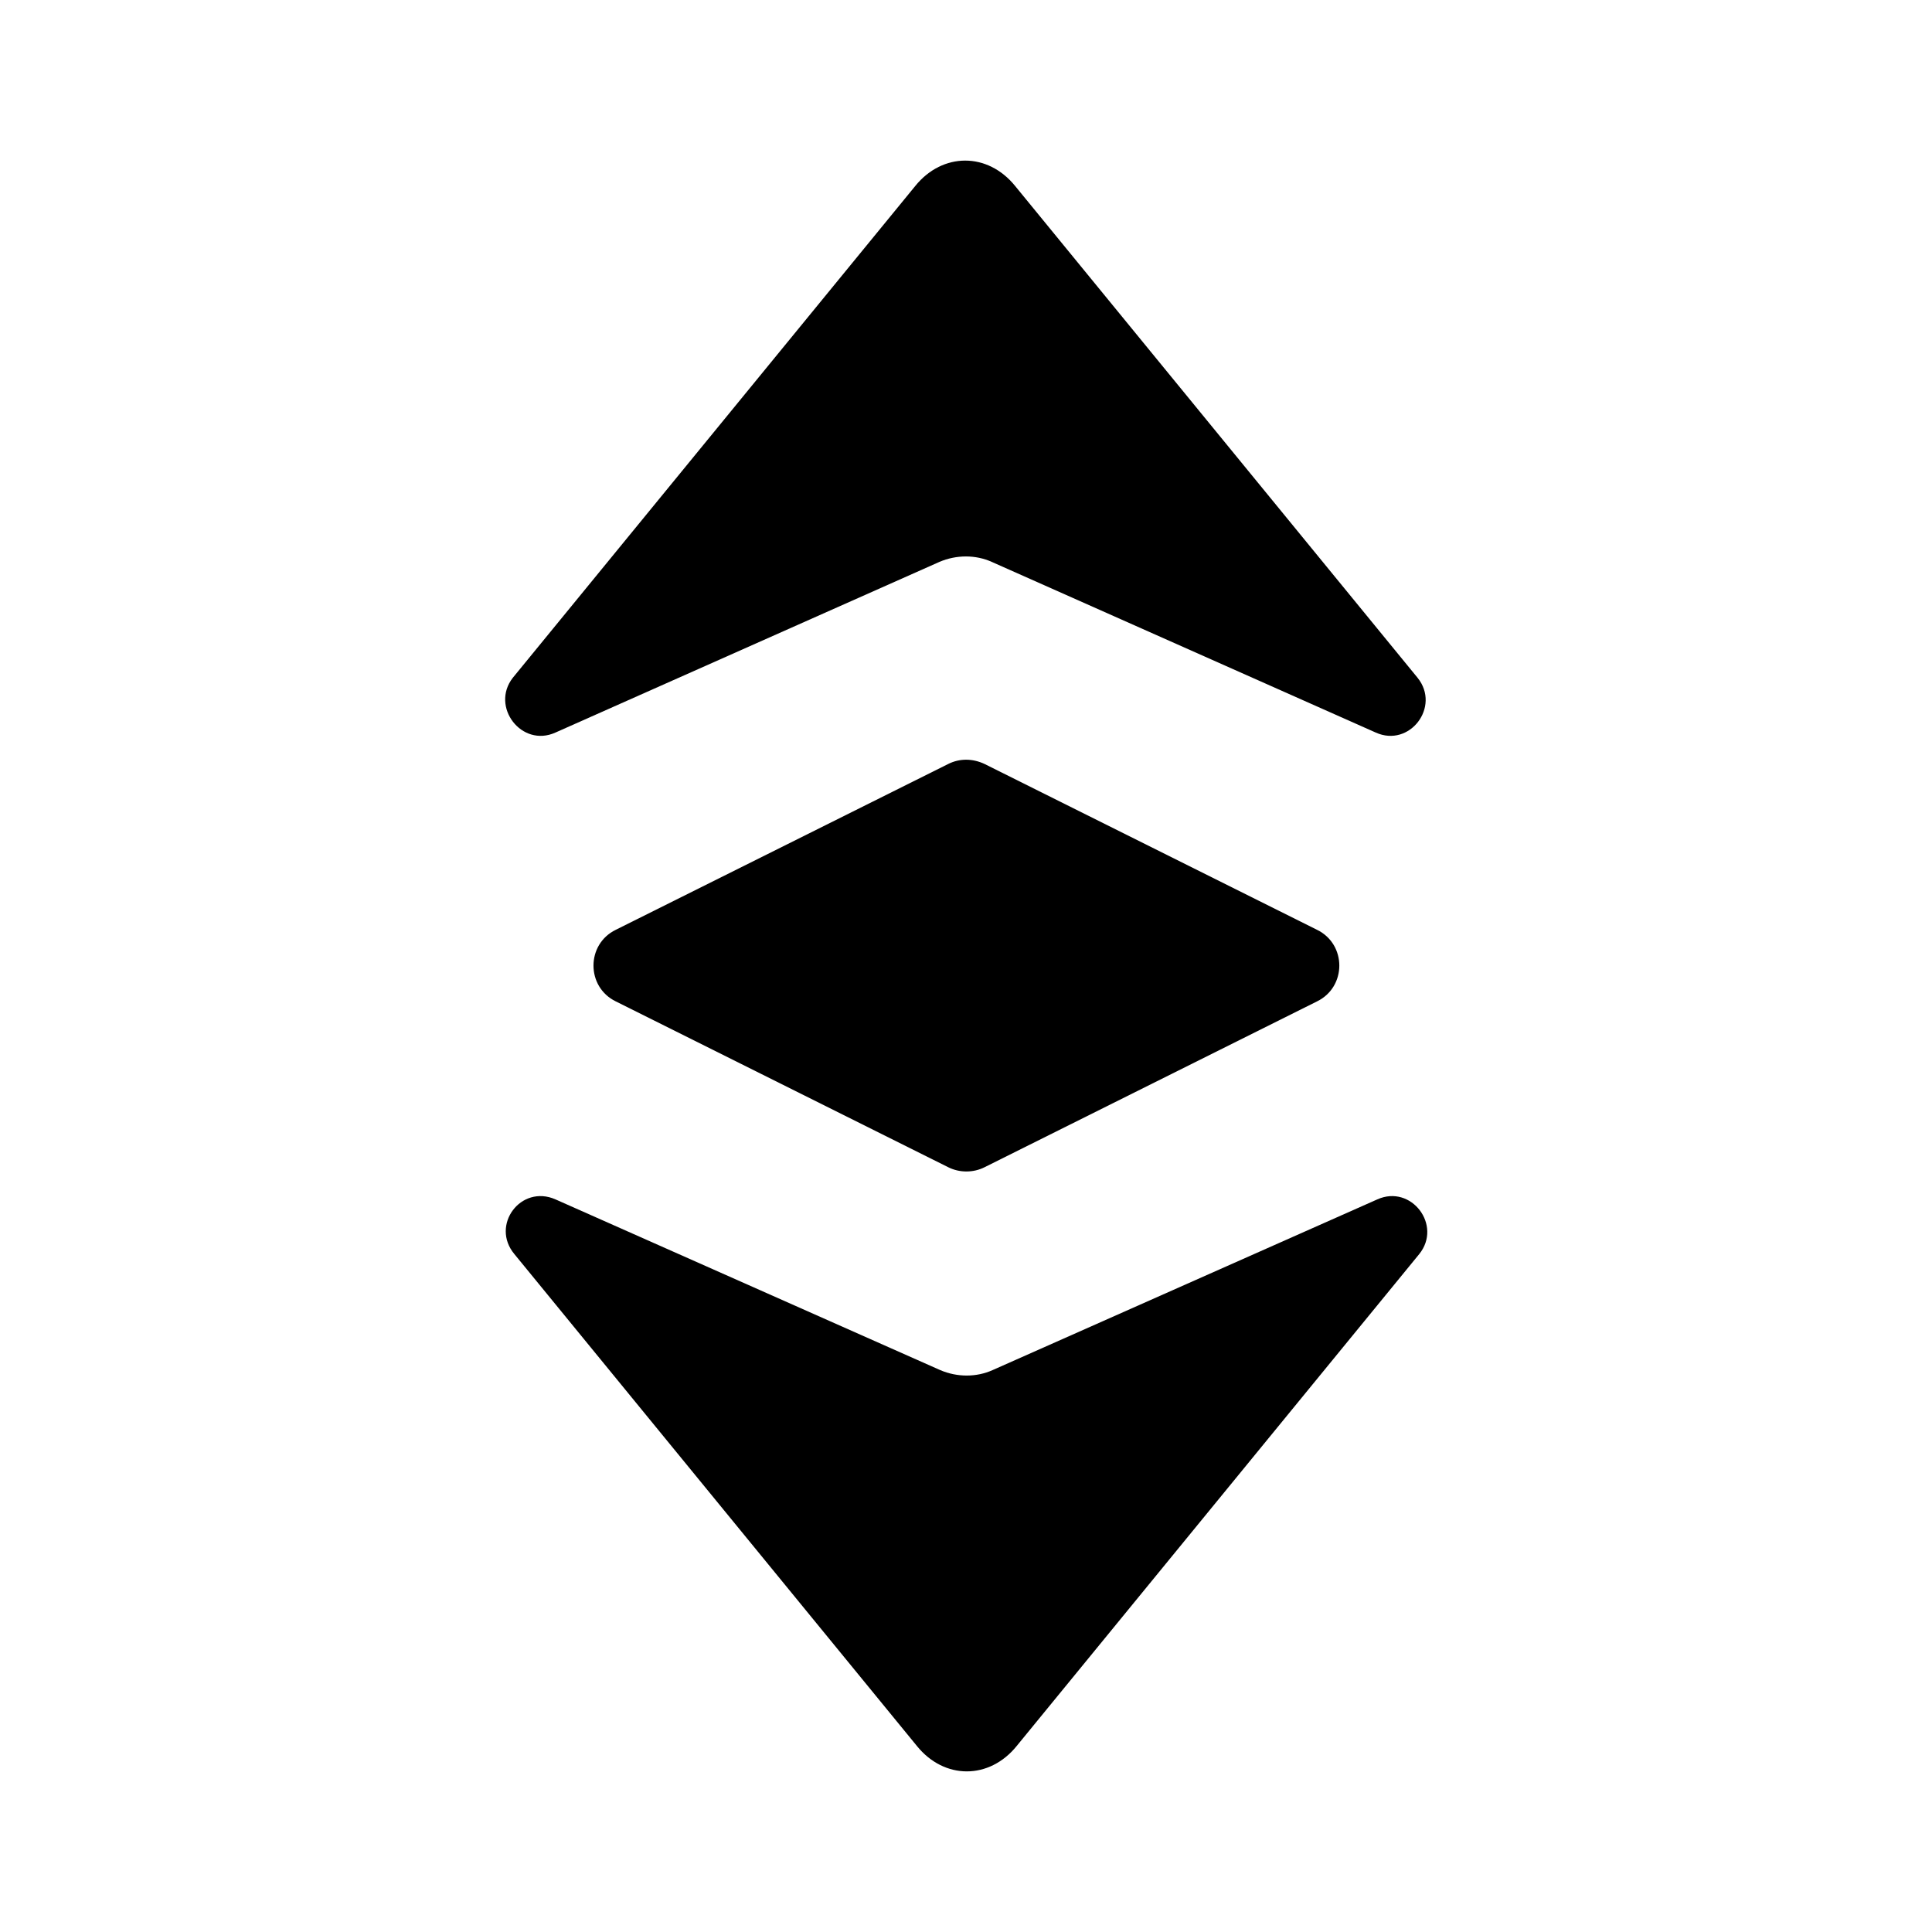 <svg width="24" height="24" viewBox="0 0 24 24"  xmlns="http://www.w3.org/2000/svg">
<path d="M6.9 9.1L11.67 6.98C11.88 6.89 12.12 6.89 12.32 6.98L17.09 9.1C17.51 9.29 17.9 8.78 17.61 8.42L12.61 2.31C12.27 1.89 11.71 1.89 11.37 2.31L6.37 8.42C6.09 8.78 6.48 9.29 6.9 9.1Z" />
<path d="M6.9 14.899L11.68 17.02C11.89 17.11 12.13 17.11 12.33 17.02L17.11 14.899C17.53 14.71 17.92 15.22 17.63 15.579L12.63 21.689C12.29 22.11 11.73 22.11 11.39 21.689L6.39 15.579C6.09 15.22 6.47 14.71 6.9 14.899Z" />
<path d="M11.78 9.49L7.65 11.55C7.28 11.73 7.28 12.26 7.65 12.44L11.78 14.5C11.92 14.57 12.09 14.57 12.23 14.5L16.36 12.44C16.73 12.26 16.73 11.73 16.36 11.55L12.23 9.49C12.08 9.42 11.92 9.42 11.78 9.49Z" />
</svg>
